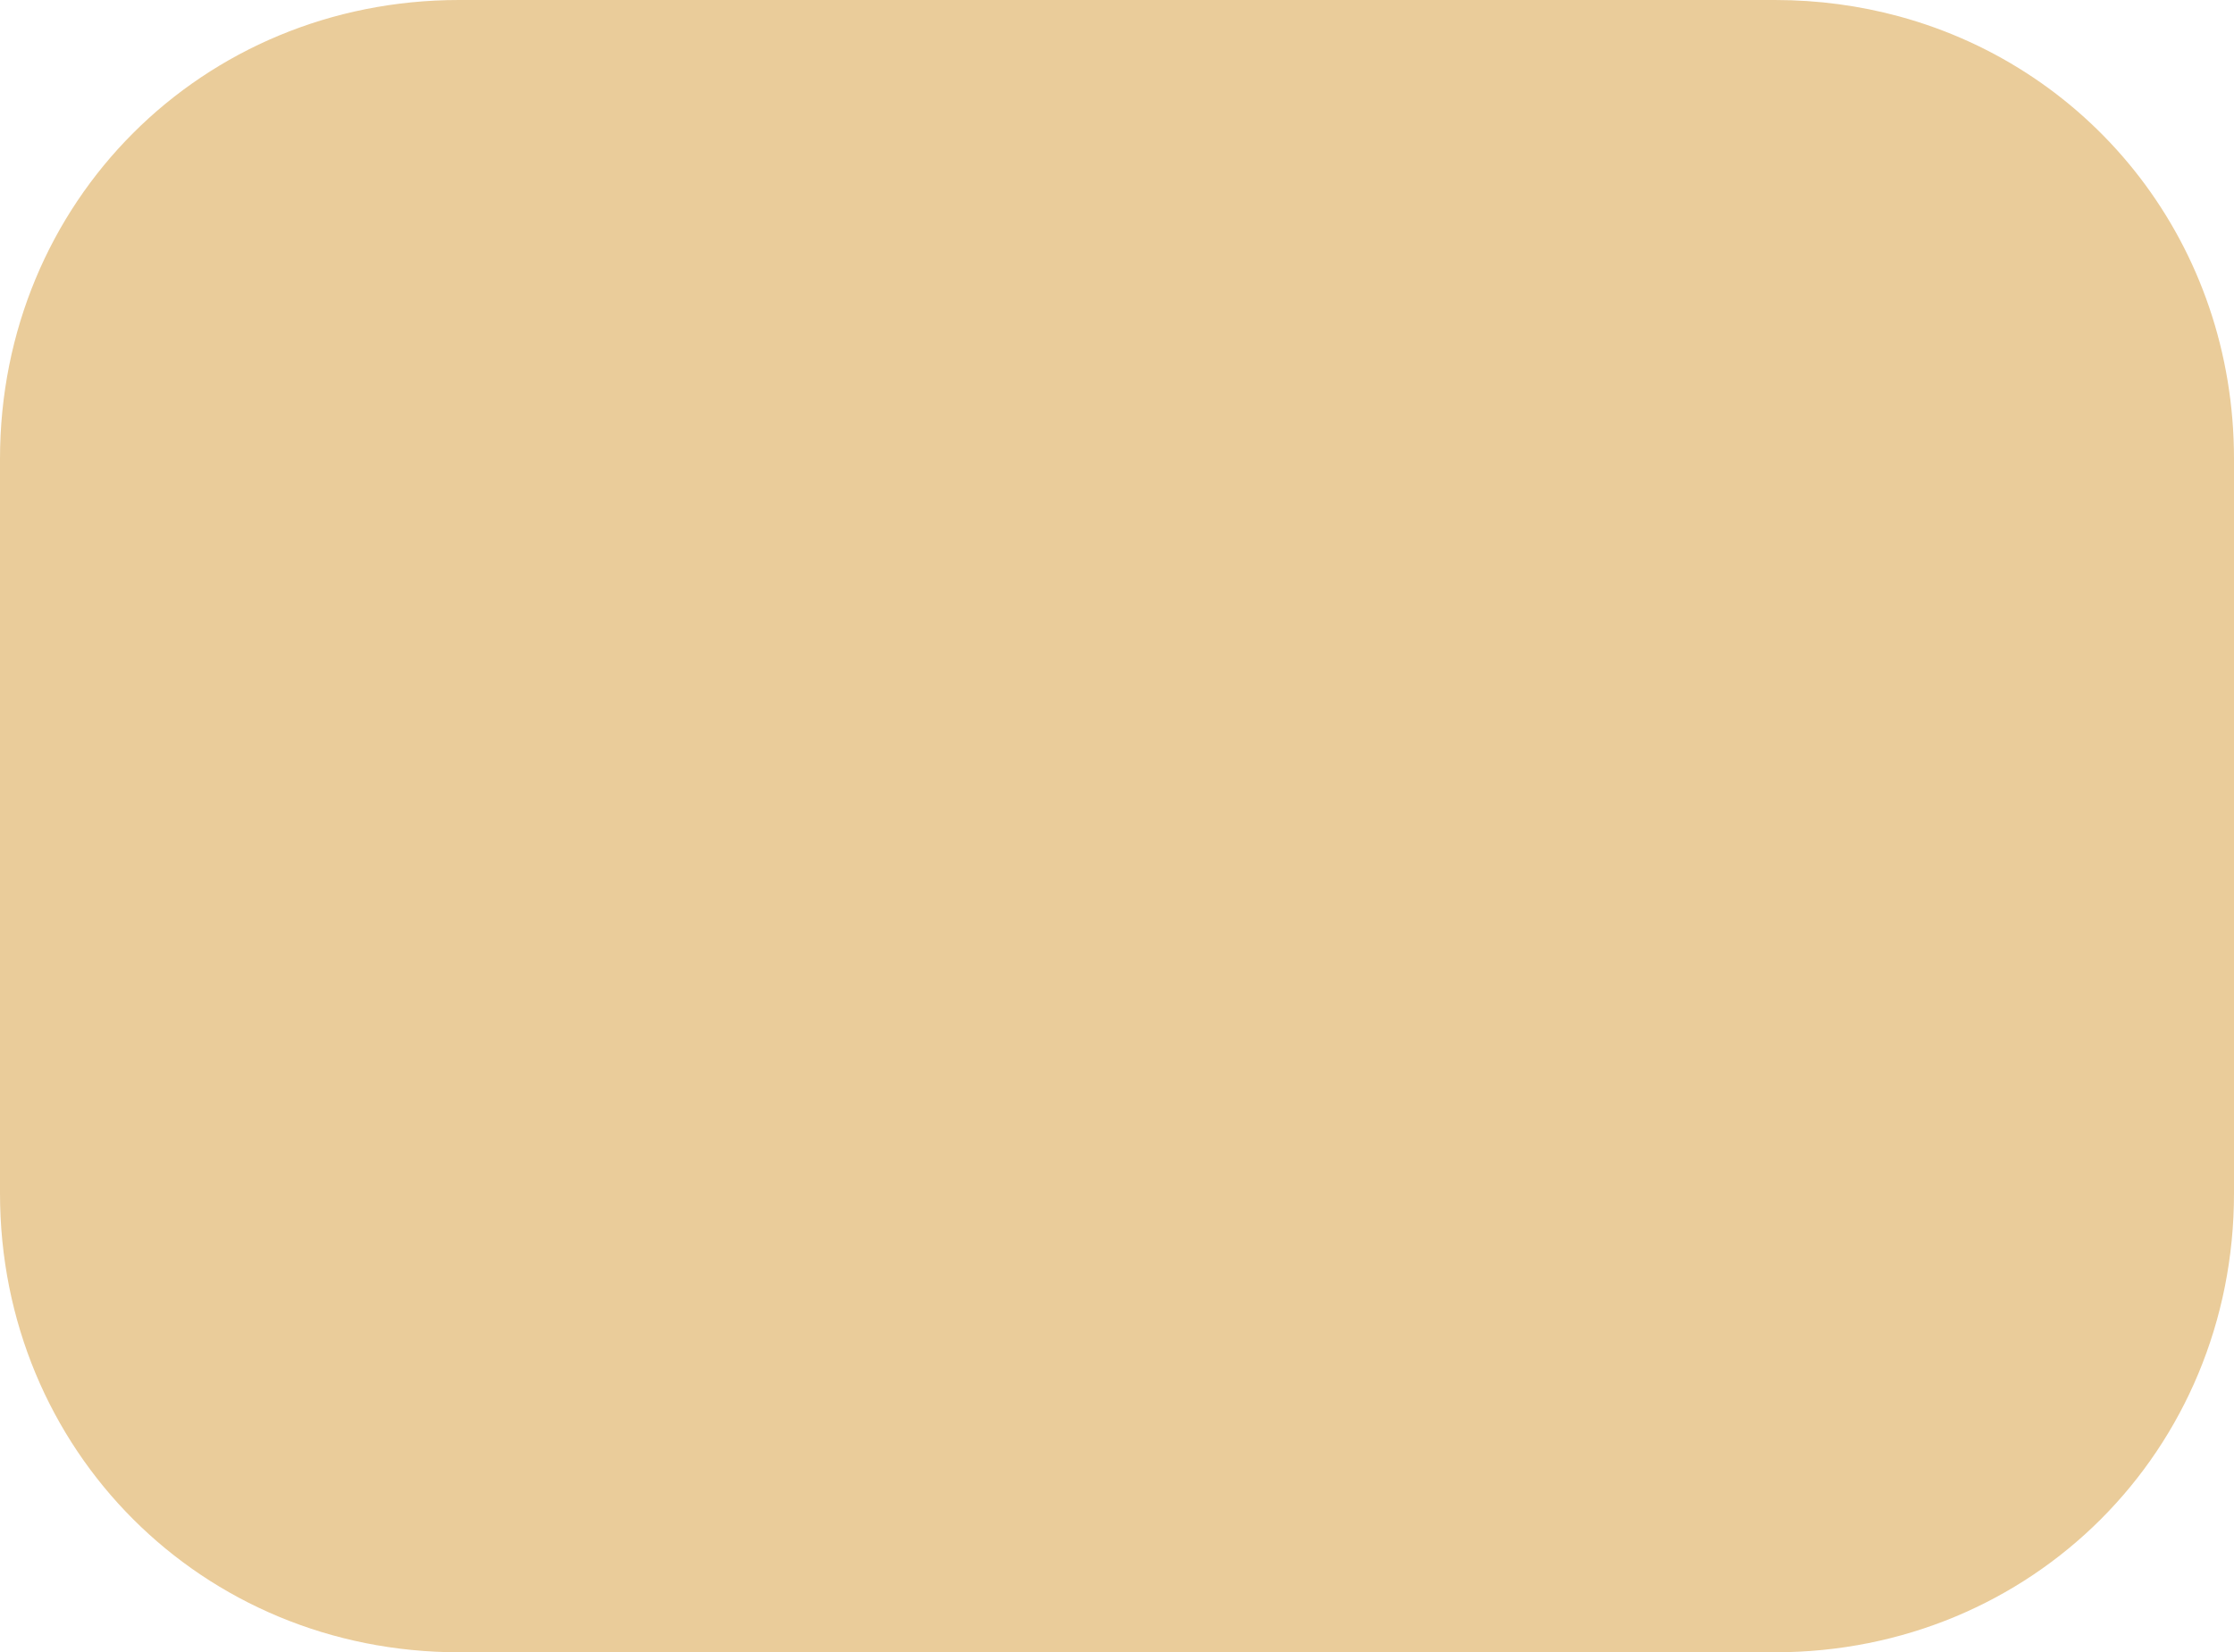 ﻿<?xml version="1.0" encoding="utf-8"?>
<svg version="1.1" xmlns:xlink="http://www.w3.org/1999/xlink" width="73px" height="54px" xmlns="http://www.w3.org/2000/svg">
  <g transform="matrix(1 0 0 1 -396 -389 )">
    <path d="M 0 39  L 0 15  C 0 6.6  6.6 0  15 0  L 58 0  C 59.413 0  60.775 0.187  62.063 0.537  C 68.434 2.271  73 8.013  73 15  L 73 39  C 73 47.4  66.4 54  58 54  L 15 54  C 6.6 54  0 47.4  0 39  Z " fill-rule="nonzero" fill="#eacc9a" stroke="none" transform="matrix(1 0 0 1 396 389 )" />
  </g>
</svg>